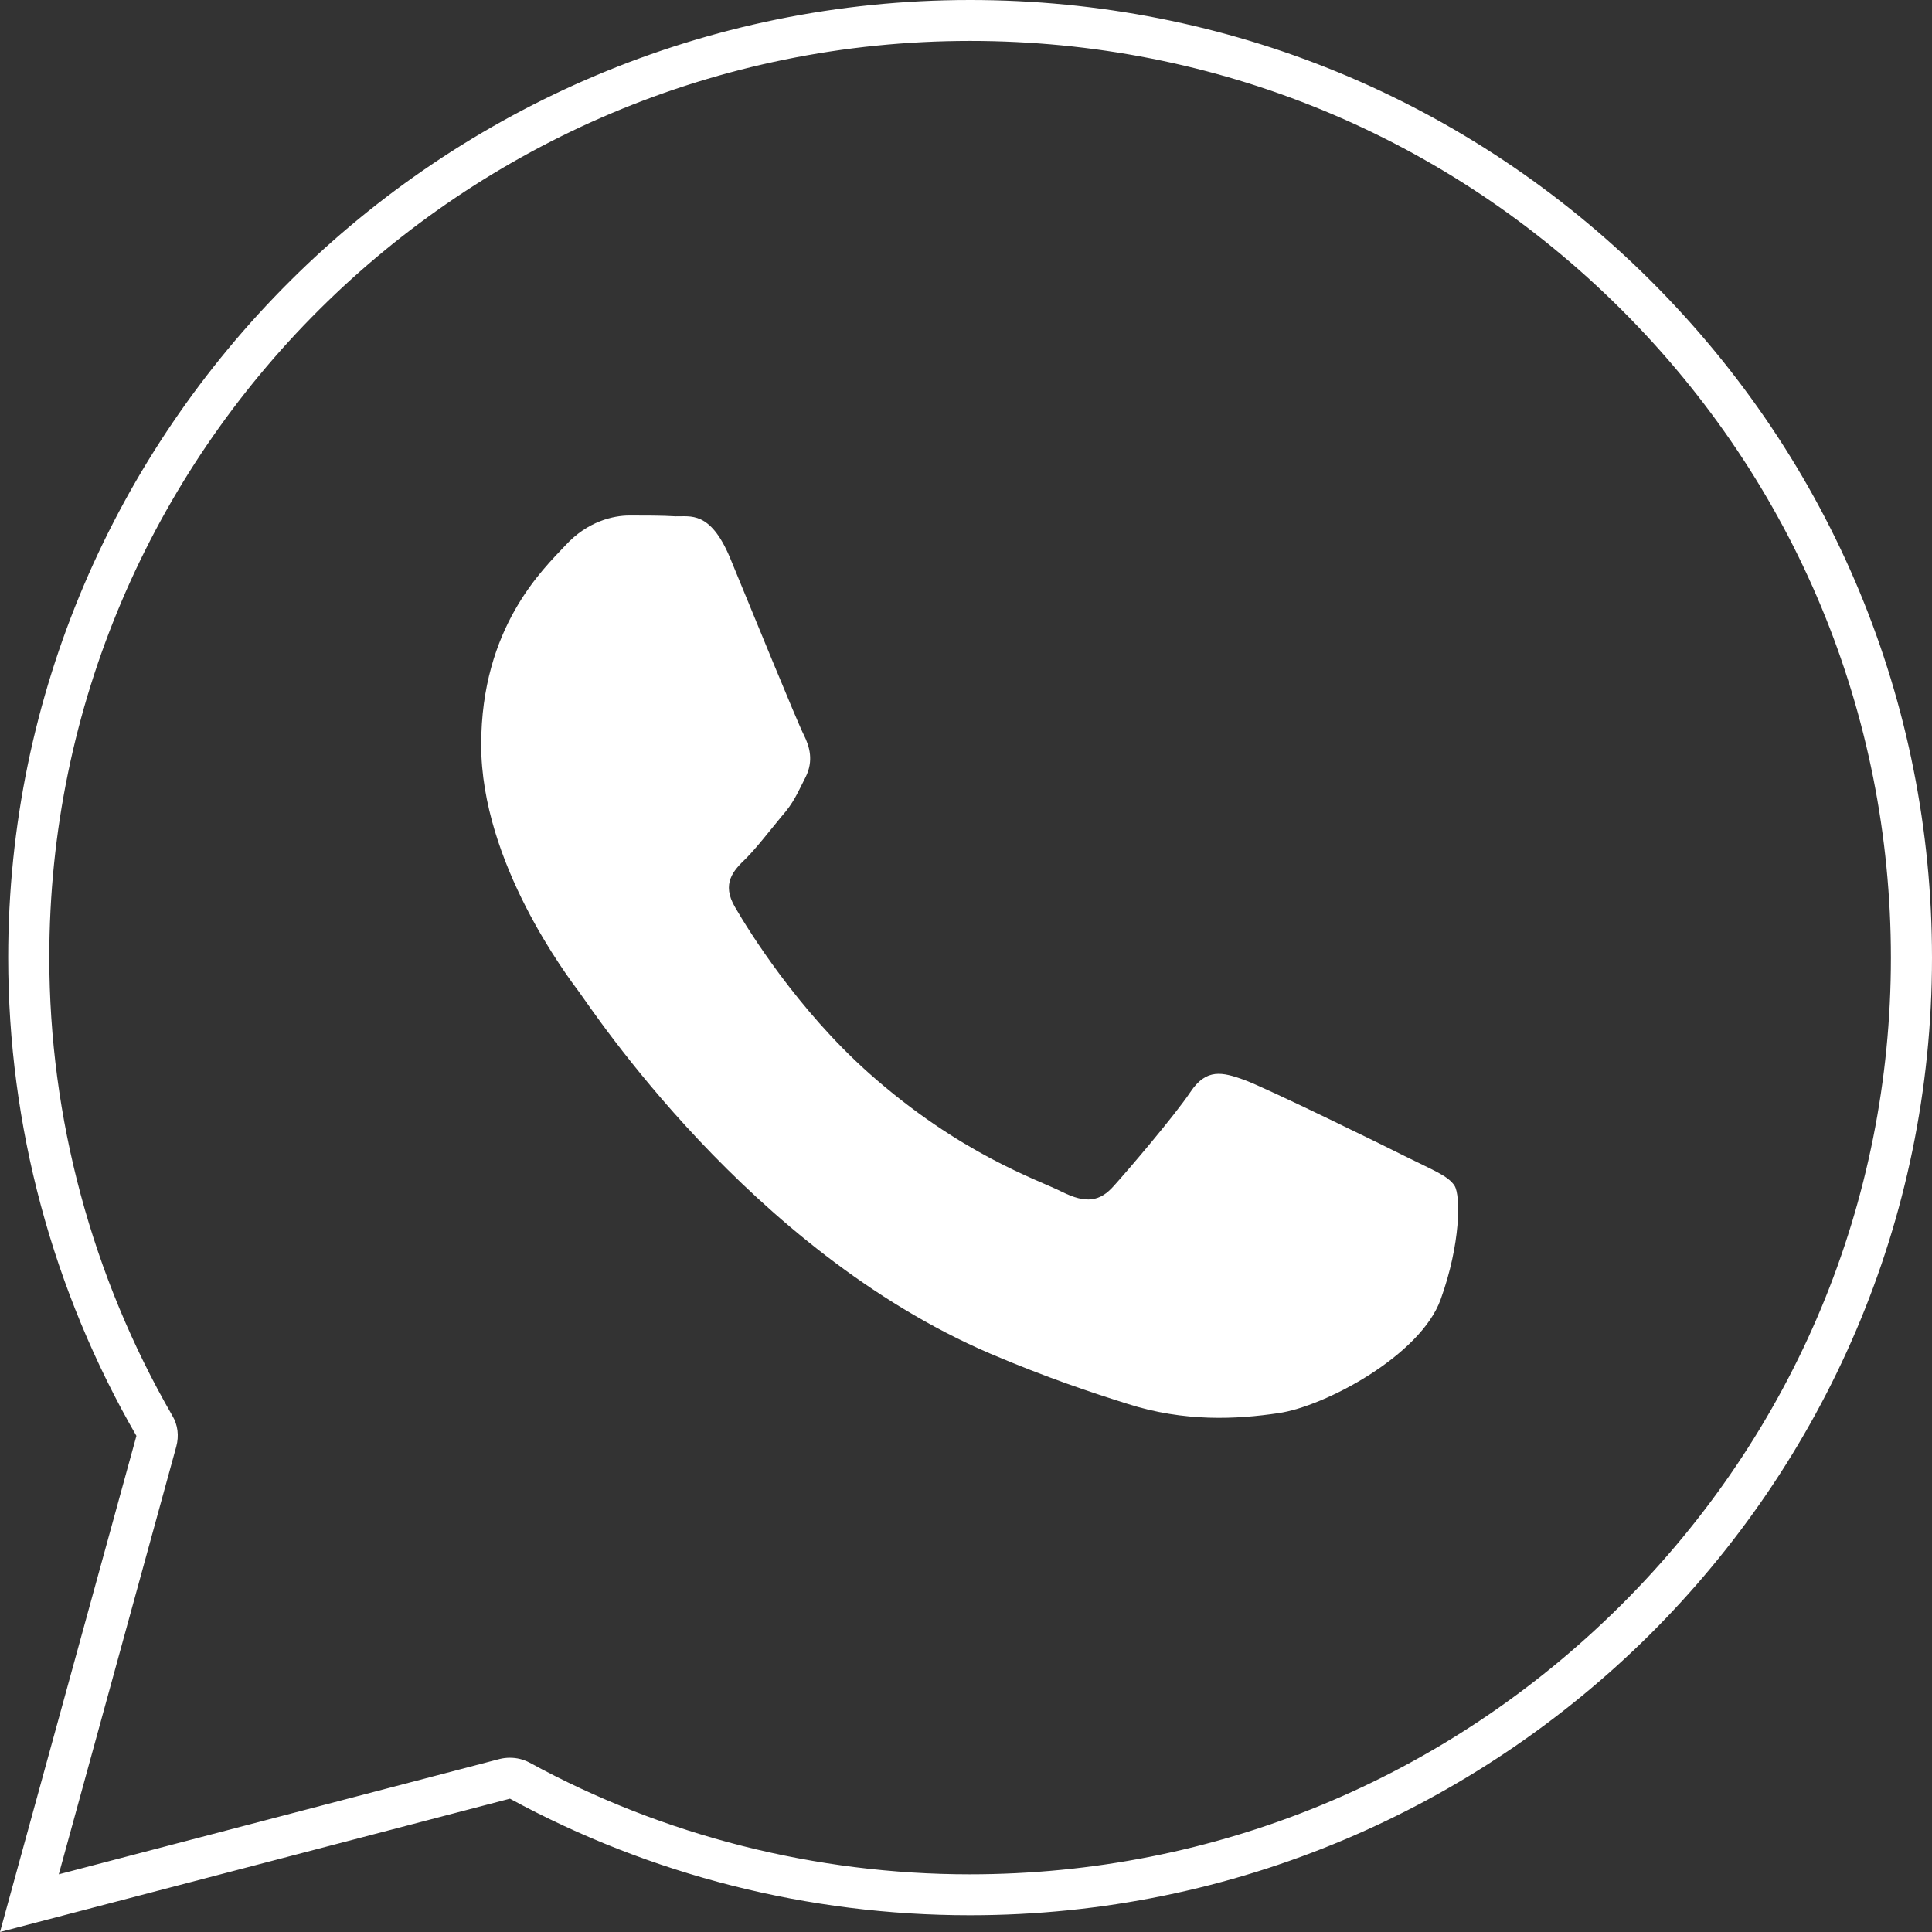 <svg width="33" height="33" viewBox="0 0 33 33" fill="none" xmlns="http://www.w3.org/2000/svg">
<rect x="0" y="0" width="33" height="33" fill="#333333" stroke="none"/>
<path d="M16.57 0.699C20.774 0.699 24.725 2.326 27.694 5.288C30.663 8.25 32.298 12.183 32.298 16.36C32.298 20.538 30.656 24.464 27.68 27.425C24.697 30.387 20.753 32.015 16.563 32.015C13.938 32.015 11.335 31.358 9.047 30.108C8.941 30.052 8.829 30.024 8.71 30.024C8.647 30.024 8.59 30.031 8.534 30.045L1.004 32.015L3.011 24.708C3.06 24.526 3.039 24.338 2.941 24.177C1.572 21.802 0.842 19.099 0.842 16.353C0.842 7.719 7.896 0.699 16.57 0.699ZM16.57 0C7.517 0 0.14 7.335 0.14 16.353C0.14 19.231 0.898 22.047 2.33 24.526L0 33L8.71 30.723C11.11 32.029 13.812 32.714 16.563 32.714H16.57C21.097 32.714 25.203 30.876 28.178 27.922C31.154 24.96 33 20.873 33 16.36C33 11.994 31.295 7.887 28.192 4.792C25.09 1.704 20.964 0 16.57 0Z" fill="white"/>
<path fill-rule="evenodd" clip-rule="evenodd" d="M24.607 22.196C24.263 23.153 22.627 24.026 21.834 24.138C21.125 24.243 20.234 24.292 19.252 23.977C18.655 23.789 17.89 23.537 16.907 23.118C12.795 21.351 10.1 17.222 9.896 16.95C9.693 16.677 8.219 14.736 8.219 12.724C8.219 10.712 9.279 9.72 9.658 9.315C10.037 8.902 10.479 8.805 10.752 8.805C11.026 8.805 11.3 8.805 11.538 8.819C11.791 8.826 12.128 8.721 12.465 9.517C12.802 10.335 13.623 12.346 13.728 12.549C13.833 12.758 13.896 12.996 13.763 13.268C13.623 13.541 13.56 13.709 13.349 13.946C13.146 14.191 12.921 14.484 12.739 14.666C12.528 14.868 12.317 15.092 12.556 15.497C12.795 15.909 13.623 17.243 14.837 18.326C16.409 19.723 17.729 20.149 18.143 20.359C18.55 20.561 18.788 20.526 19.027 20.254C19.273 19.982 20.059 19.06 20.332 18.654C20.606 18.242 20.88 18.312 21.252 18.445C21.631 18.584 23.645 19.57 24.059 19.779C24.466 19.982 24.74 20.086 24.845 20.254C24.95 20.422 24.95 21.246 24.607 22.196Z" fill="white"/>
</svg>
